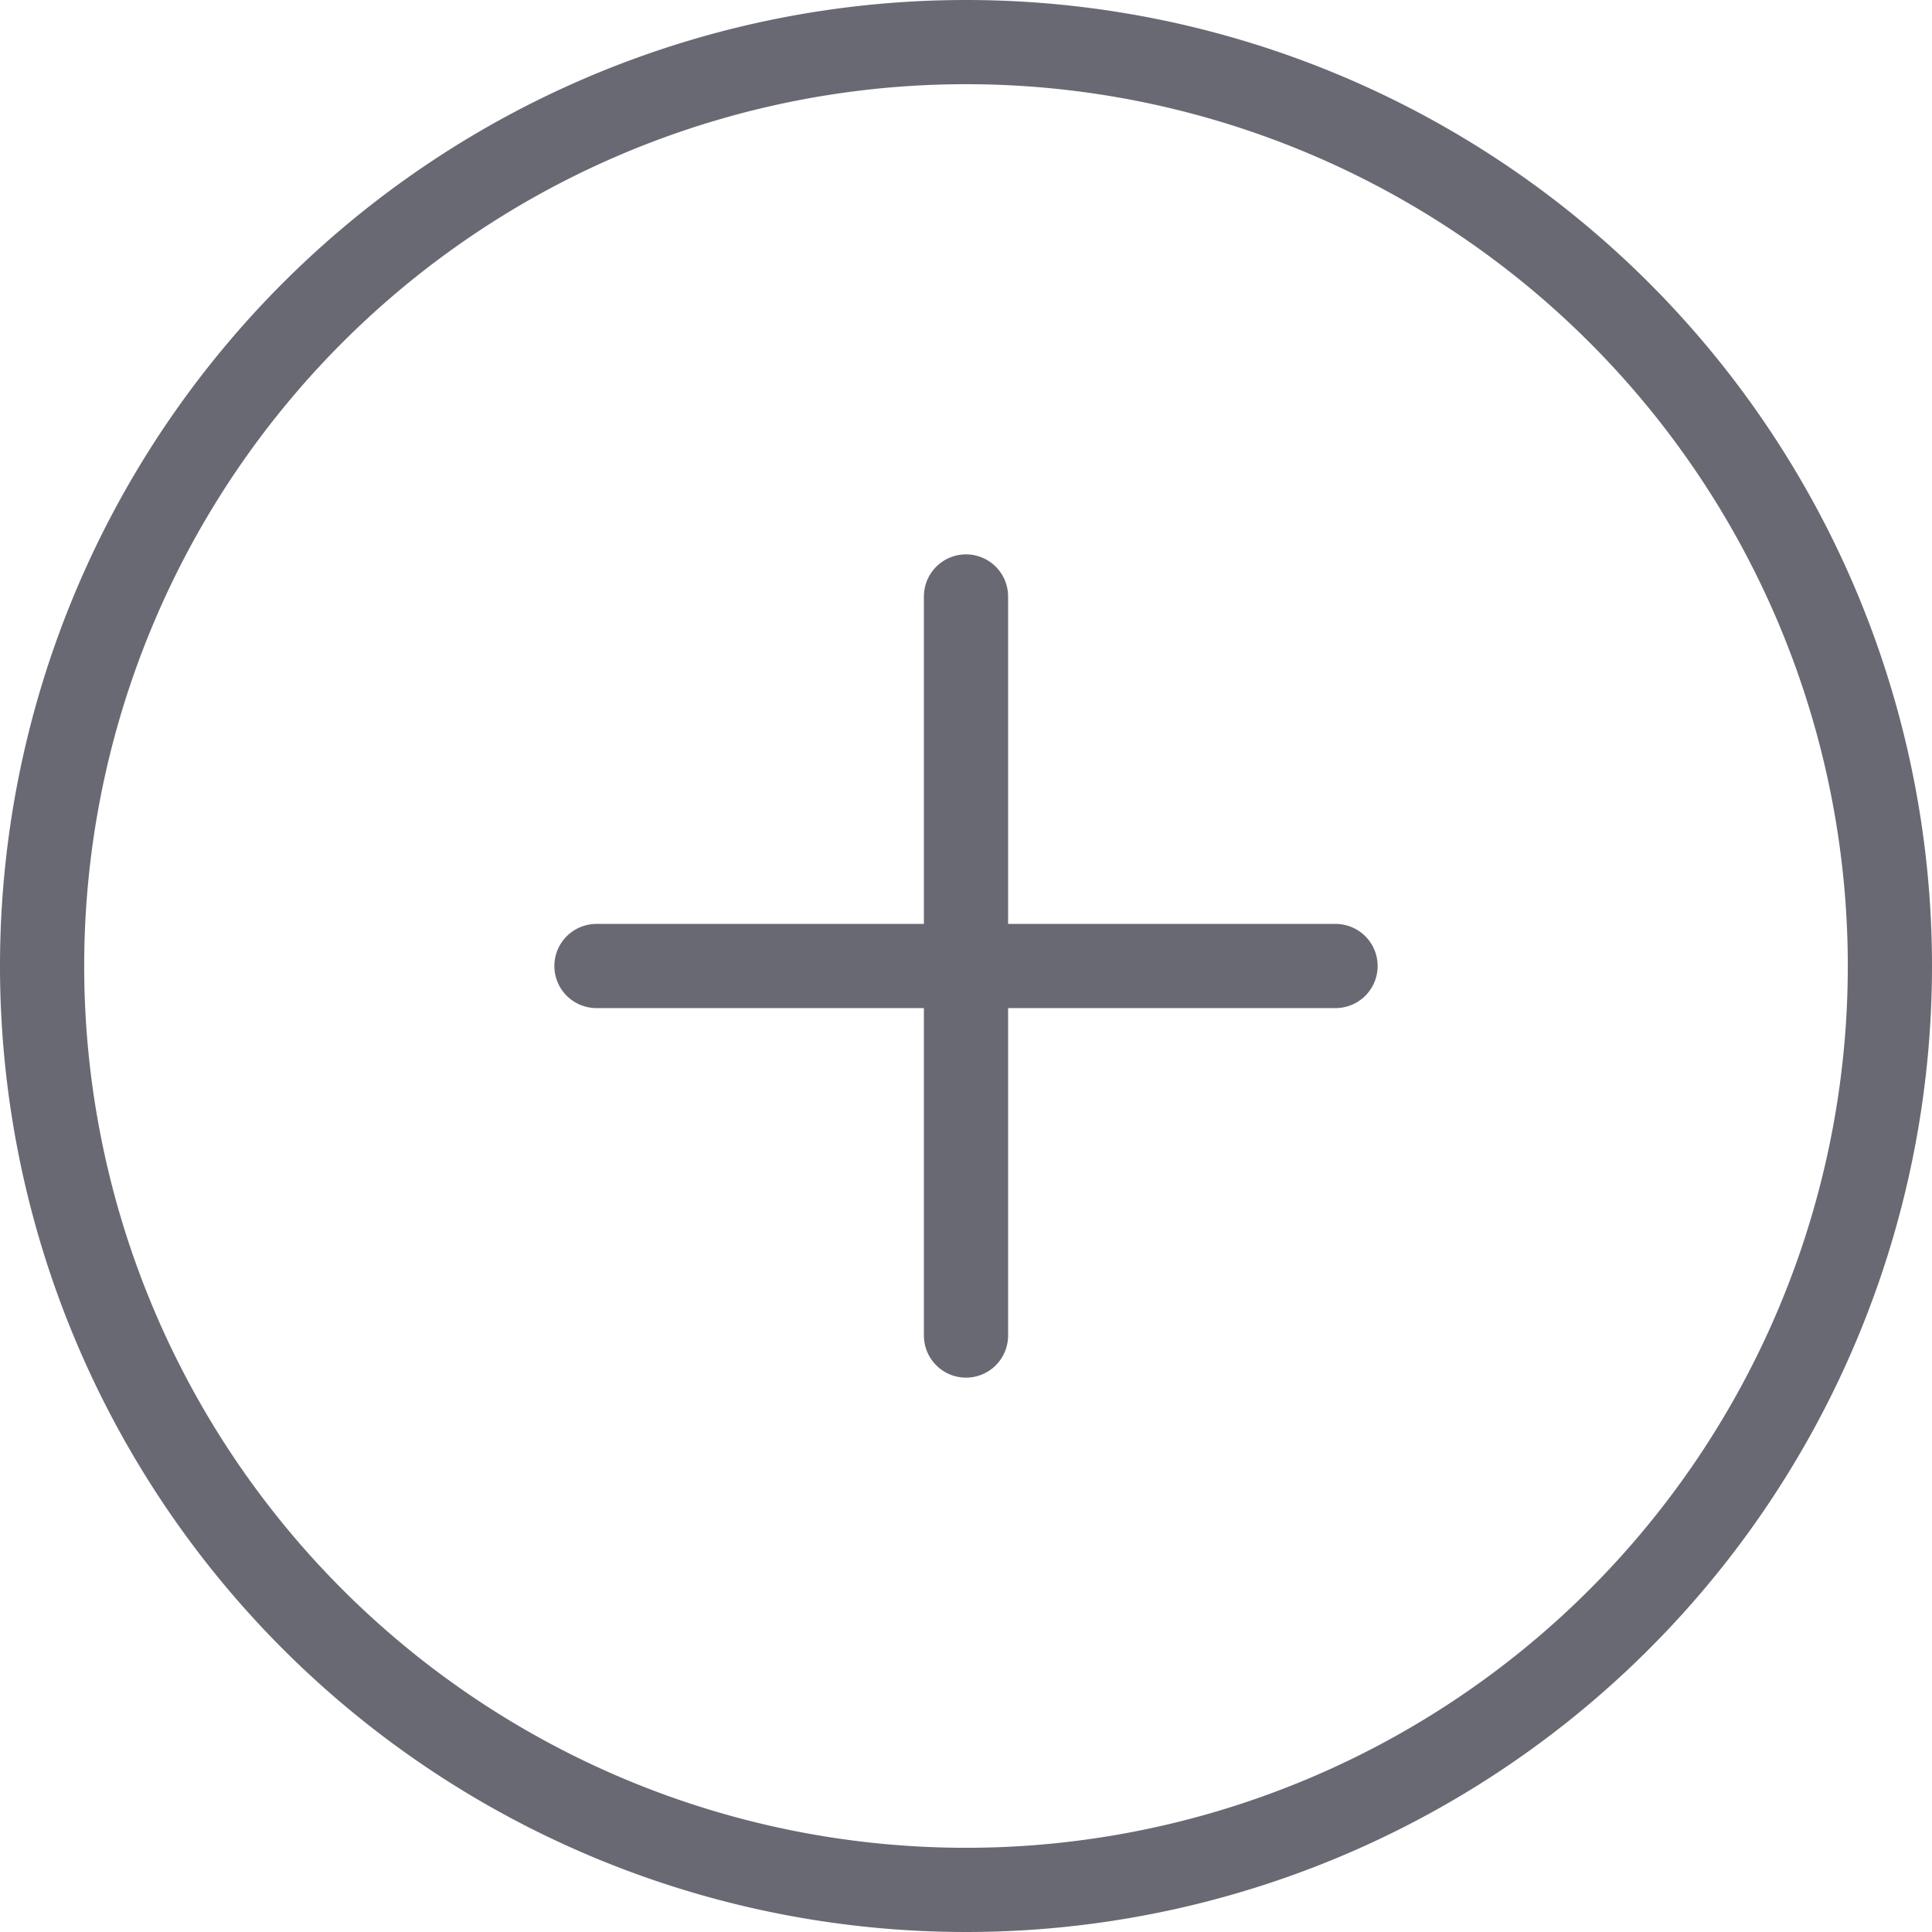 <svg xmlns="http://www.w3.org/2000/svg" width="22.946" height="22.946" viewBox="0 0 22.946 22.946">
  <g id="Group_3455" data-name="Group 3455" transform="translate(0.5 0.5)">
    <g id="Icon_feather-plus-circle" data-name="Icon feather-plus-circle">
      <path id="Path_568" data-name="Path 568" d="M24.946,13.973A10.973,10.973,0,1,1,13.973,3,10.973,10.973,0,0,1,24.946,13.973Z" transform="translate(-3 -3)" fill="none" stroke="#696974" stroke-linecap="round" stroke-linejoin="round" stroke-width="1"/>
      <path id="Path_569" data-name="Path 569" d="M18,12v8.778" transform="translate(-7.027 -5.416)" fill="none" stroke="#696974" stroke-linecap="round" stroke-linejoin="round" stroke-width="1"/>
      <path id="Path_570" data-name="Path 570" d="M12,18h8.778" transform="translate(-5.416 -7.027)" fill="none" stroke="#696974" stroke-linecap="round" stroke-linejoin="round" stroke-width="1"/>
    </g>
  </g>
</svg>
